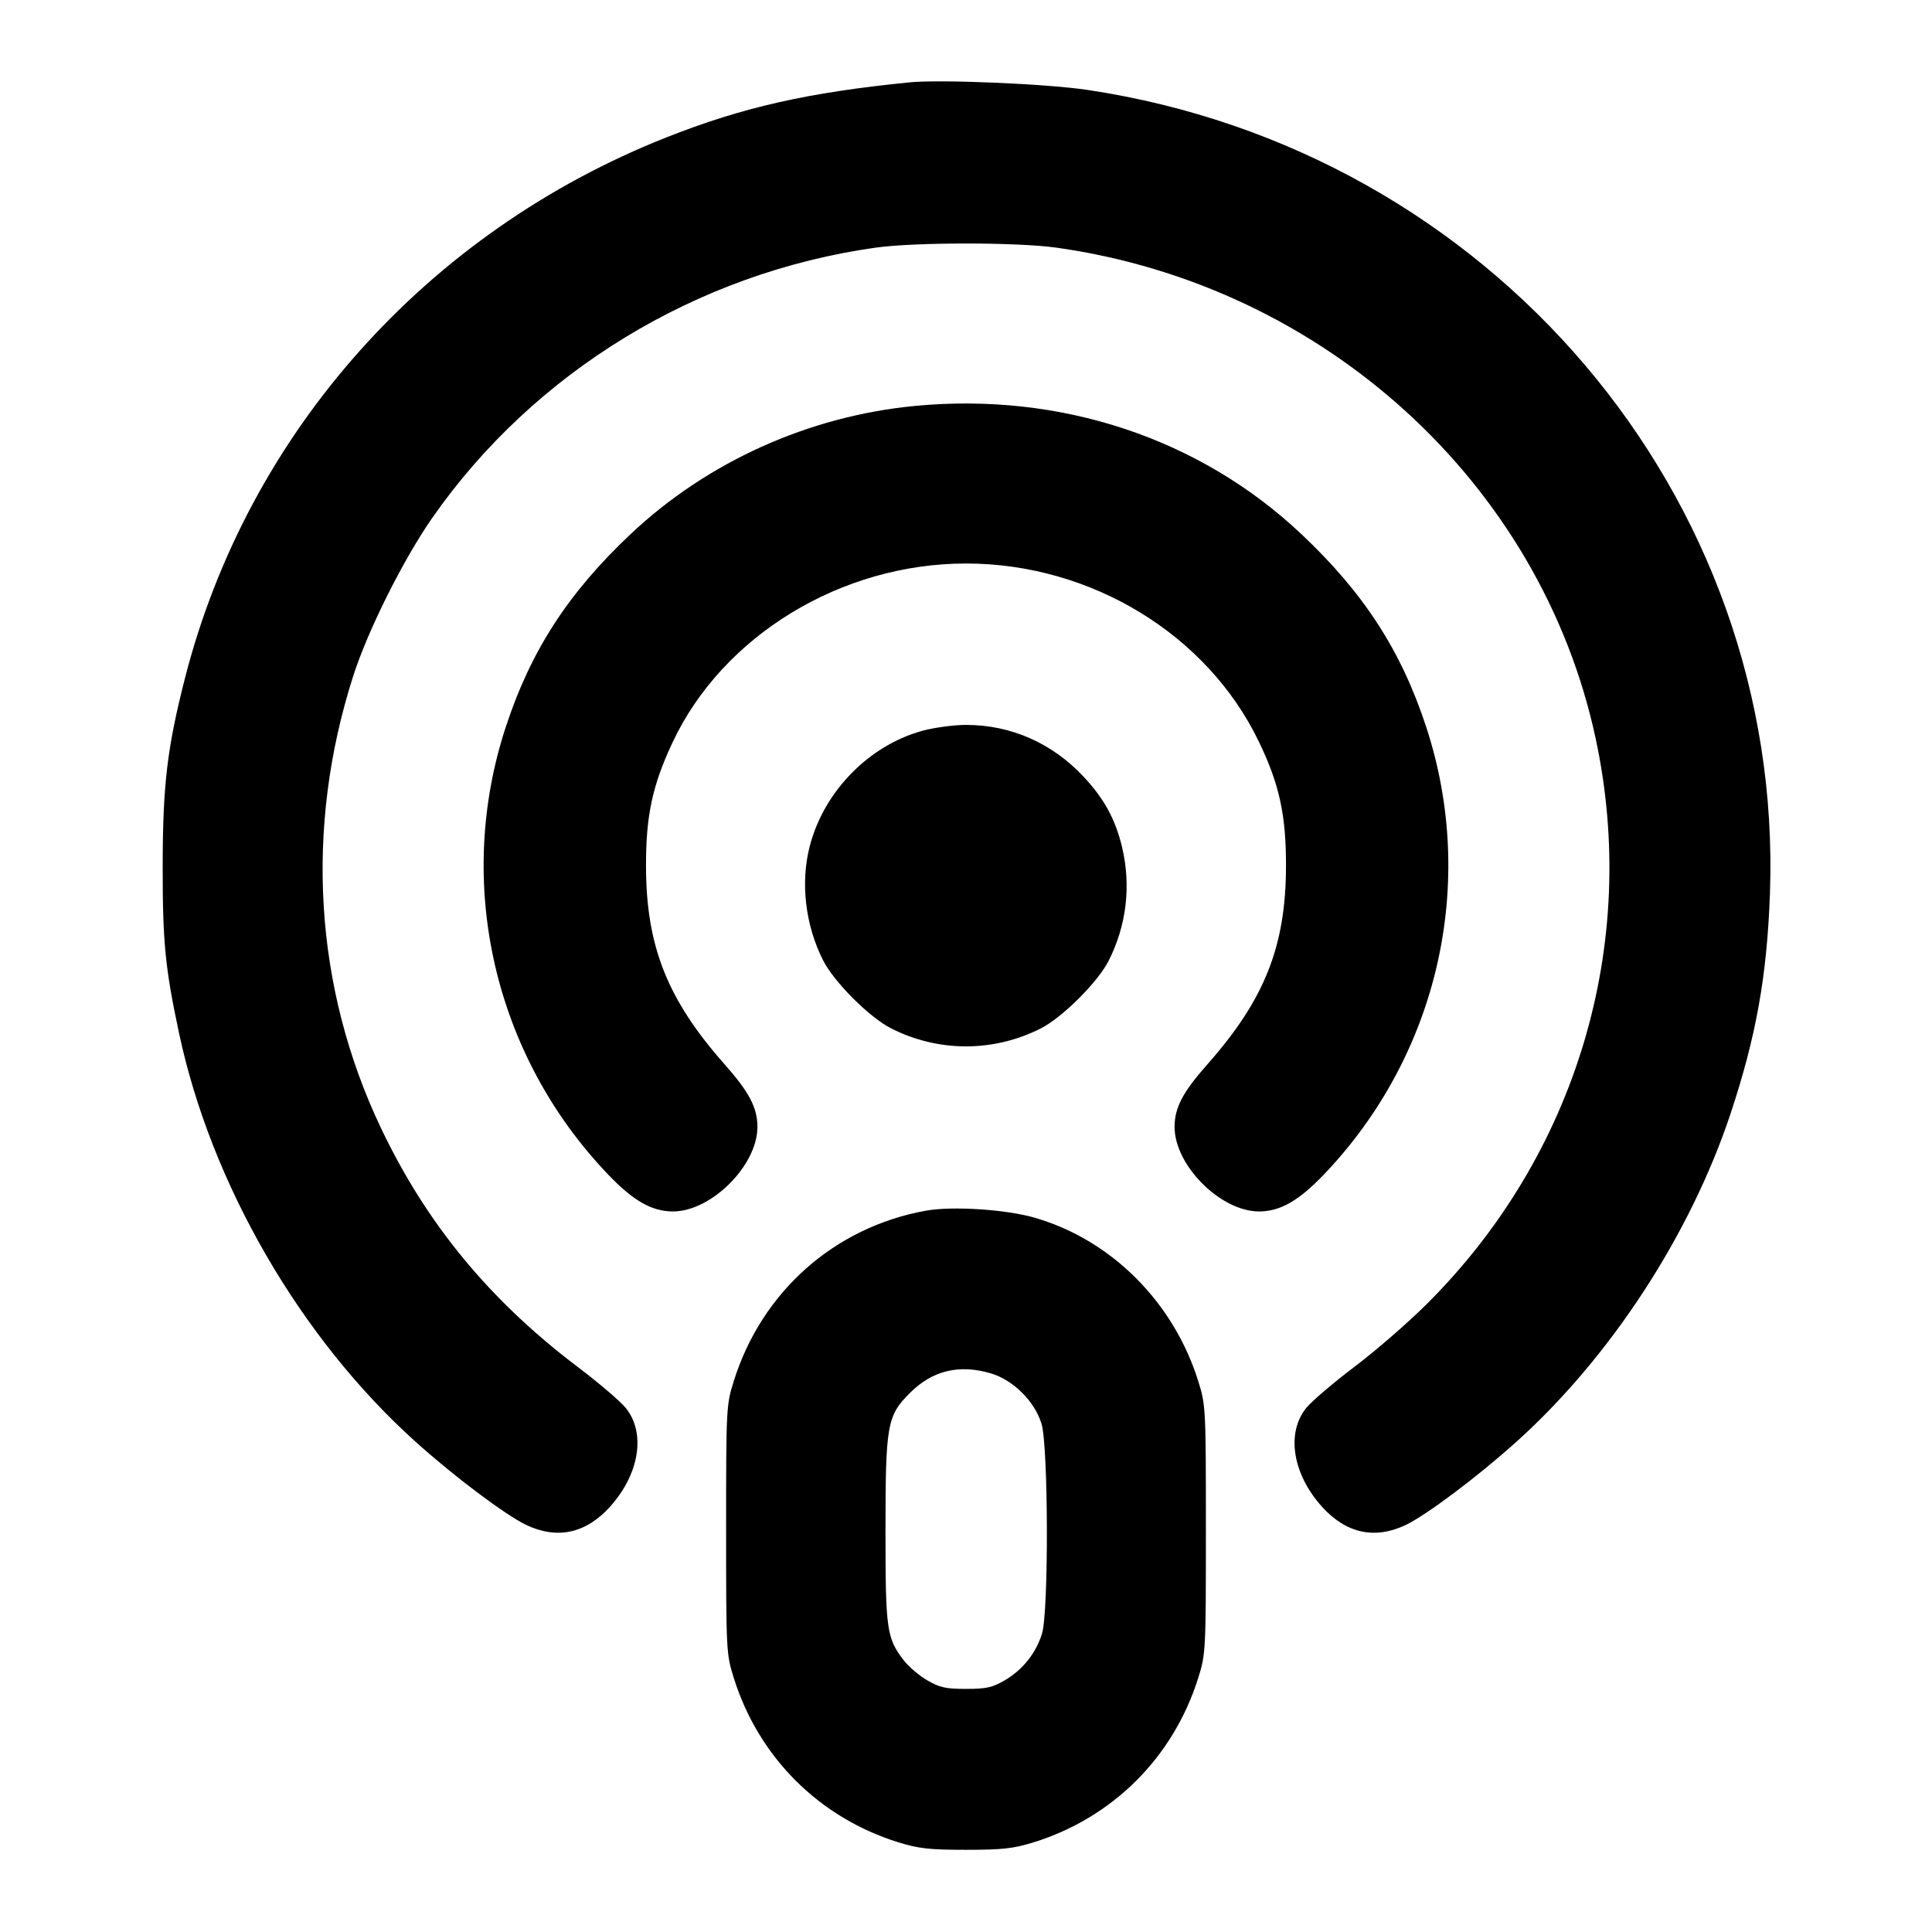 <svg width="24" height="24" viewBox="0 0 24 24" fill="none" xmlns="http://www.w3.org/2000/svg"><path d="M11.300 1.023 C 10.035 1.149,9.226 1.332,8.280 1.706 C 5.300 2.884,3.080 5.375,2.300 8.416 C 2.077 9.288,2.022 9.745,2.021 10.760 C 2.020 11.698,2.051 12.021,2.223 12.829 C 2.621 14.704,3.728 16.619,5.160 17.908 C 5.644 18.344,6.283 18.823,6.540 18.945 C 6.924 19.126,7.279 19.048,7.577 18.718 C 7.943 18.313,8.025 17.802,7.774 17.491 C 7.707 17.408,7.438 17.178,7.176 16.980 C 6.080 16.151,5.296 15.199,4.731 14.010 C 3.903 12.268,3.782 10.291,4.387 8.400 C 4.568 7.833,5.011 6.948,5.370 6.433 C 6.635 4.619,8.658 3.387,10.880 3.076 C 11.369 3.008,12.631 3.008,13.120 3.076 C 16.443 3.541,19.144 6.000,19.823 9.179 C 20.368 11.729,19.584 14.348,17.723 16.200 C 17.490 16.432,17.086 16.783,16.824 16.980 C 16.562 17.178,16.293 17.408,16.226 17.491 C 15.975 17.802,16.057 18.313,16.423 18.718 C 16.721 19.048,17.076 19.126,17.460 18.945 C 17.717 18.823,18.356 18.344,18.840 17.908 C 20.006 16.859,20.998 15.337,21.497 13.836 C 21.816 12.874,21.950 12.125,21.987 11.100 C 22.162 6.161,18.515 1.866,13.509 1.117 C 13.005 1.041,11.681 0.985,11.300 1.023 M11.361 5.043 C 10.045 5.170,8.788 5.737,7.838 6.631 C 7.058 7.365,6.592 8.085,6.281 9.037 C 5.647 10.976,6.135 13.105,7.552 14.588 C 7.866 14.917,8.098 15.049,8.360 15.049 C 8.837 15.049,9.409 14.477,9.409 14.000 C 9.409 13.761,9.309 13.569,9.000 13.220 C 8.290 12.417,8.026 11.752,8.025 10.760 C 8.023 10.133,8.105 9.753,8.356 9.220 C 8.979 7.896,10.450 7.000,12.000 7.000 C 13.551 7.000,14.996 7.879,15.638 9.213 C 15.893 9.742,15.977 10.126,15.975 10.760 C 15.974 11.752,15.710 12.417,15.000 13.220 C 14.691 13.569,14.591 13.761,14.591 14.000 C 14.591 14.477,15.163 15.049,15.640 15.049 C 15.902 15.049,16.134 14.917,16.448 14.588 C 17.865 13.105,18.352 10.975,17.719 9.037 C 17.408 8.085,16.942 7.365,16.162 6.631 C 14.898 5.441,13.169 4.869,11.361 5.043 M11.477 9.073 C 10.806 9.249,10.238 9.823,10.060 10.508 C 9.941 10.962,10.003 11.492,10.225 11.930 C 10.361 12.199,10.801 12.639,11.070 12.775 C 11.659 13.073,12.341 13.073,12.930 12.775 C 13.196 12.640,13.638 12.200,13.771 11.937 C 13.994 11.498,14.052 11.007,13.940 10.529 C 13.858 10.182,13.720 9.927,13.465 9.653 C 13.074 9.232,12.560 9.005,12.000 9.005 C 11.857 9.005,11.622 9.036,11.477 9.073 M11.499 15.040 C 10.363 15.246,9.461 16.048,9.114 17.160 C 9.022 17.453,9.020 17.497,9.020 19.000 C 9.020 20.503,9.022 20.547,9.114 20.840 C 9.422 21.827,10.174 22.579,11.160 22.886 C 11.412 22.964,11.547 22.979,12.000 22.979 C 12.453 22.979,12.588 22.964,12.840 22.886 C 13.826 22.579,14.578 21.827,14.886 20.840 C 14.978 20.547,14.980 20.503,14.980 19.000 C 14.980 17.497,14.978 17.453,14.886 17.160 C 14.580 16.178,13.810 15.407,12.861 15.129 C 12.500 15.023,11.832 14.980,11.499 15.040 M12.310 17.061 C 12.589 17.144,12.856 17.411,12.939 17.690 C 13.023 17.972,13.028 20.015,12.945 20.290 C 12.872 20.533,12.707 20.740,12.484 20.872 C 12.328 20.963,12.254 20.980,12.000 20.980 C 11.746 20.980,11.672 20.963,11.516 20.872 C 11.415 20.813,11.284 20.700,11.225 20.623 C 11.014 20.347,11.000 20.245,11.000 19.022 C 11.000 17.695,11.019 17.587,11.304 17.303 C 11.583 17.024,11.916 16.944,12.310 17.061 " stroke="none" fill-rule="evenodd" fill="black"></path></svg>